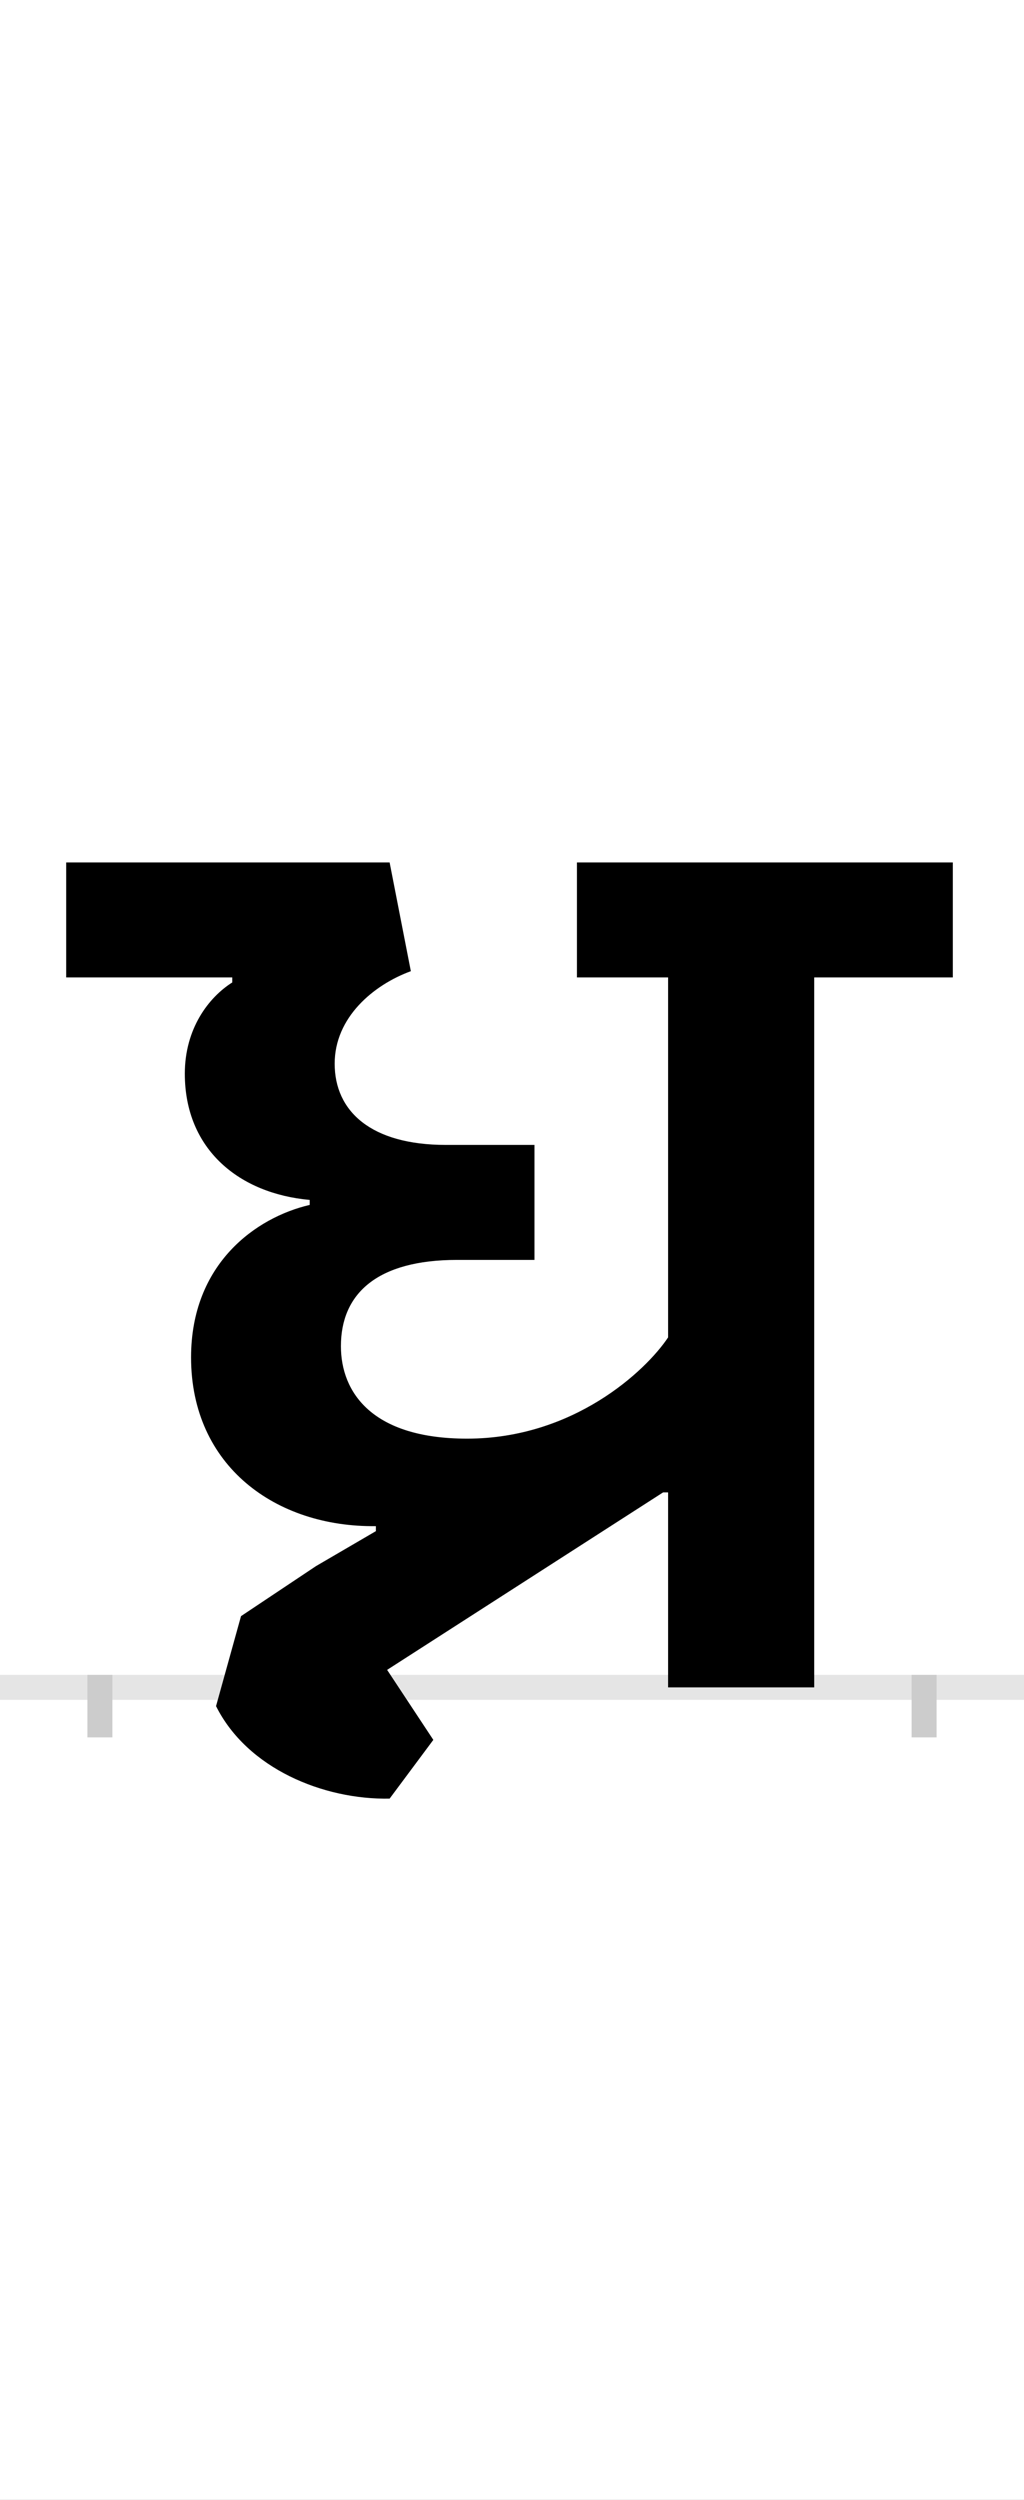 <?xml version="1.0" encoding="UTF-8"?>
<svg height="200.0" version="1.1" width="82.0" xmlns="http://www.w3.org/2000/svg" xmlns:xlink="http://www.w3.org/1999/xlink">
 <rect width="100%" height="100%" fill="#808080" stroke="none"/>
 <path d="M0,0 l82,0 l0,200 l-82,0 Z M0,0" fill="rgb(255,255,255)" transform="matrix(1,0,0,-1,0.0,200.0)"/>
 <path d="M0,0 l82,0" fill="none" stroke="rgb(229,229,229)" stroke-width="2" transform="matrix(1,0,0,-1,0.0,135.0)"/>
 <path d="M0,1 l0,-5" fill="none" stroke="rgb(204,204,204)" stroke-width="2" transform="matrix(1,0,0,-1,8.0,135.0)"/>
 <path d="M0,1 l0,-5" fill="none" stroke="rgb(204,204,204)" stroke-width="2" transform="matrix(1,0,0,-1,74.0,135.0)"/>
 <path d="M267,-42 l-37,56 l221,142 l4,0 l0,-156 l117,0 l0,568 l111,0 l0,92 l-301,0 l0,-92 l73,0 l0,-288 c-18,-27,-76,-81,-161,-81 c-76,0,-101,37,-101,74 c0,42,29,69,93,69 l62,0 l0,92 l-71,0 c-60,0,-89,27,-89,65 c0,37,31,63,61,74 l-17,87 l-259,0 l0,-92 l133,0 l0,-4 c-19,-12,-38,-37,-38,-73 c0,-61,44,-96,100,-101 l0,-4 c-43,-10,-95,-47,-95,-122 c0,-87,68,-136,148,-135 l0,-4 l-48,-28 l-60,-40 l-20,-72 c25,-50,86,-75,139,-74 Z M267,-42" fill="rgb(0,0,0)" transform="matrix(0.1,0.0,0.0,-0.1,8.0,135.0)"/>
</svg>